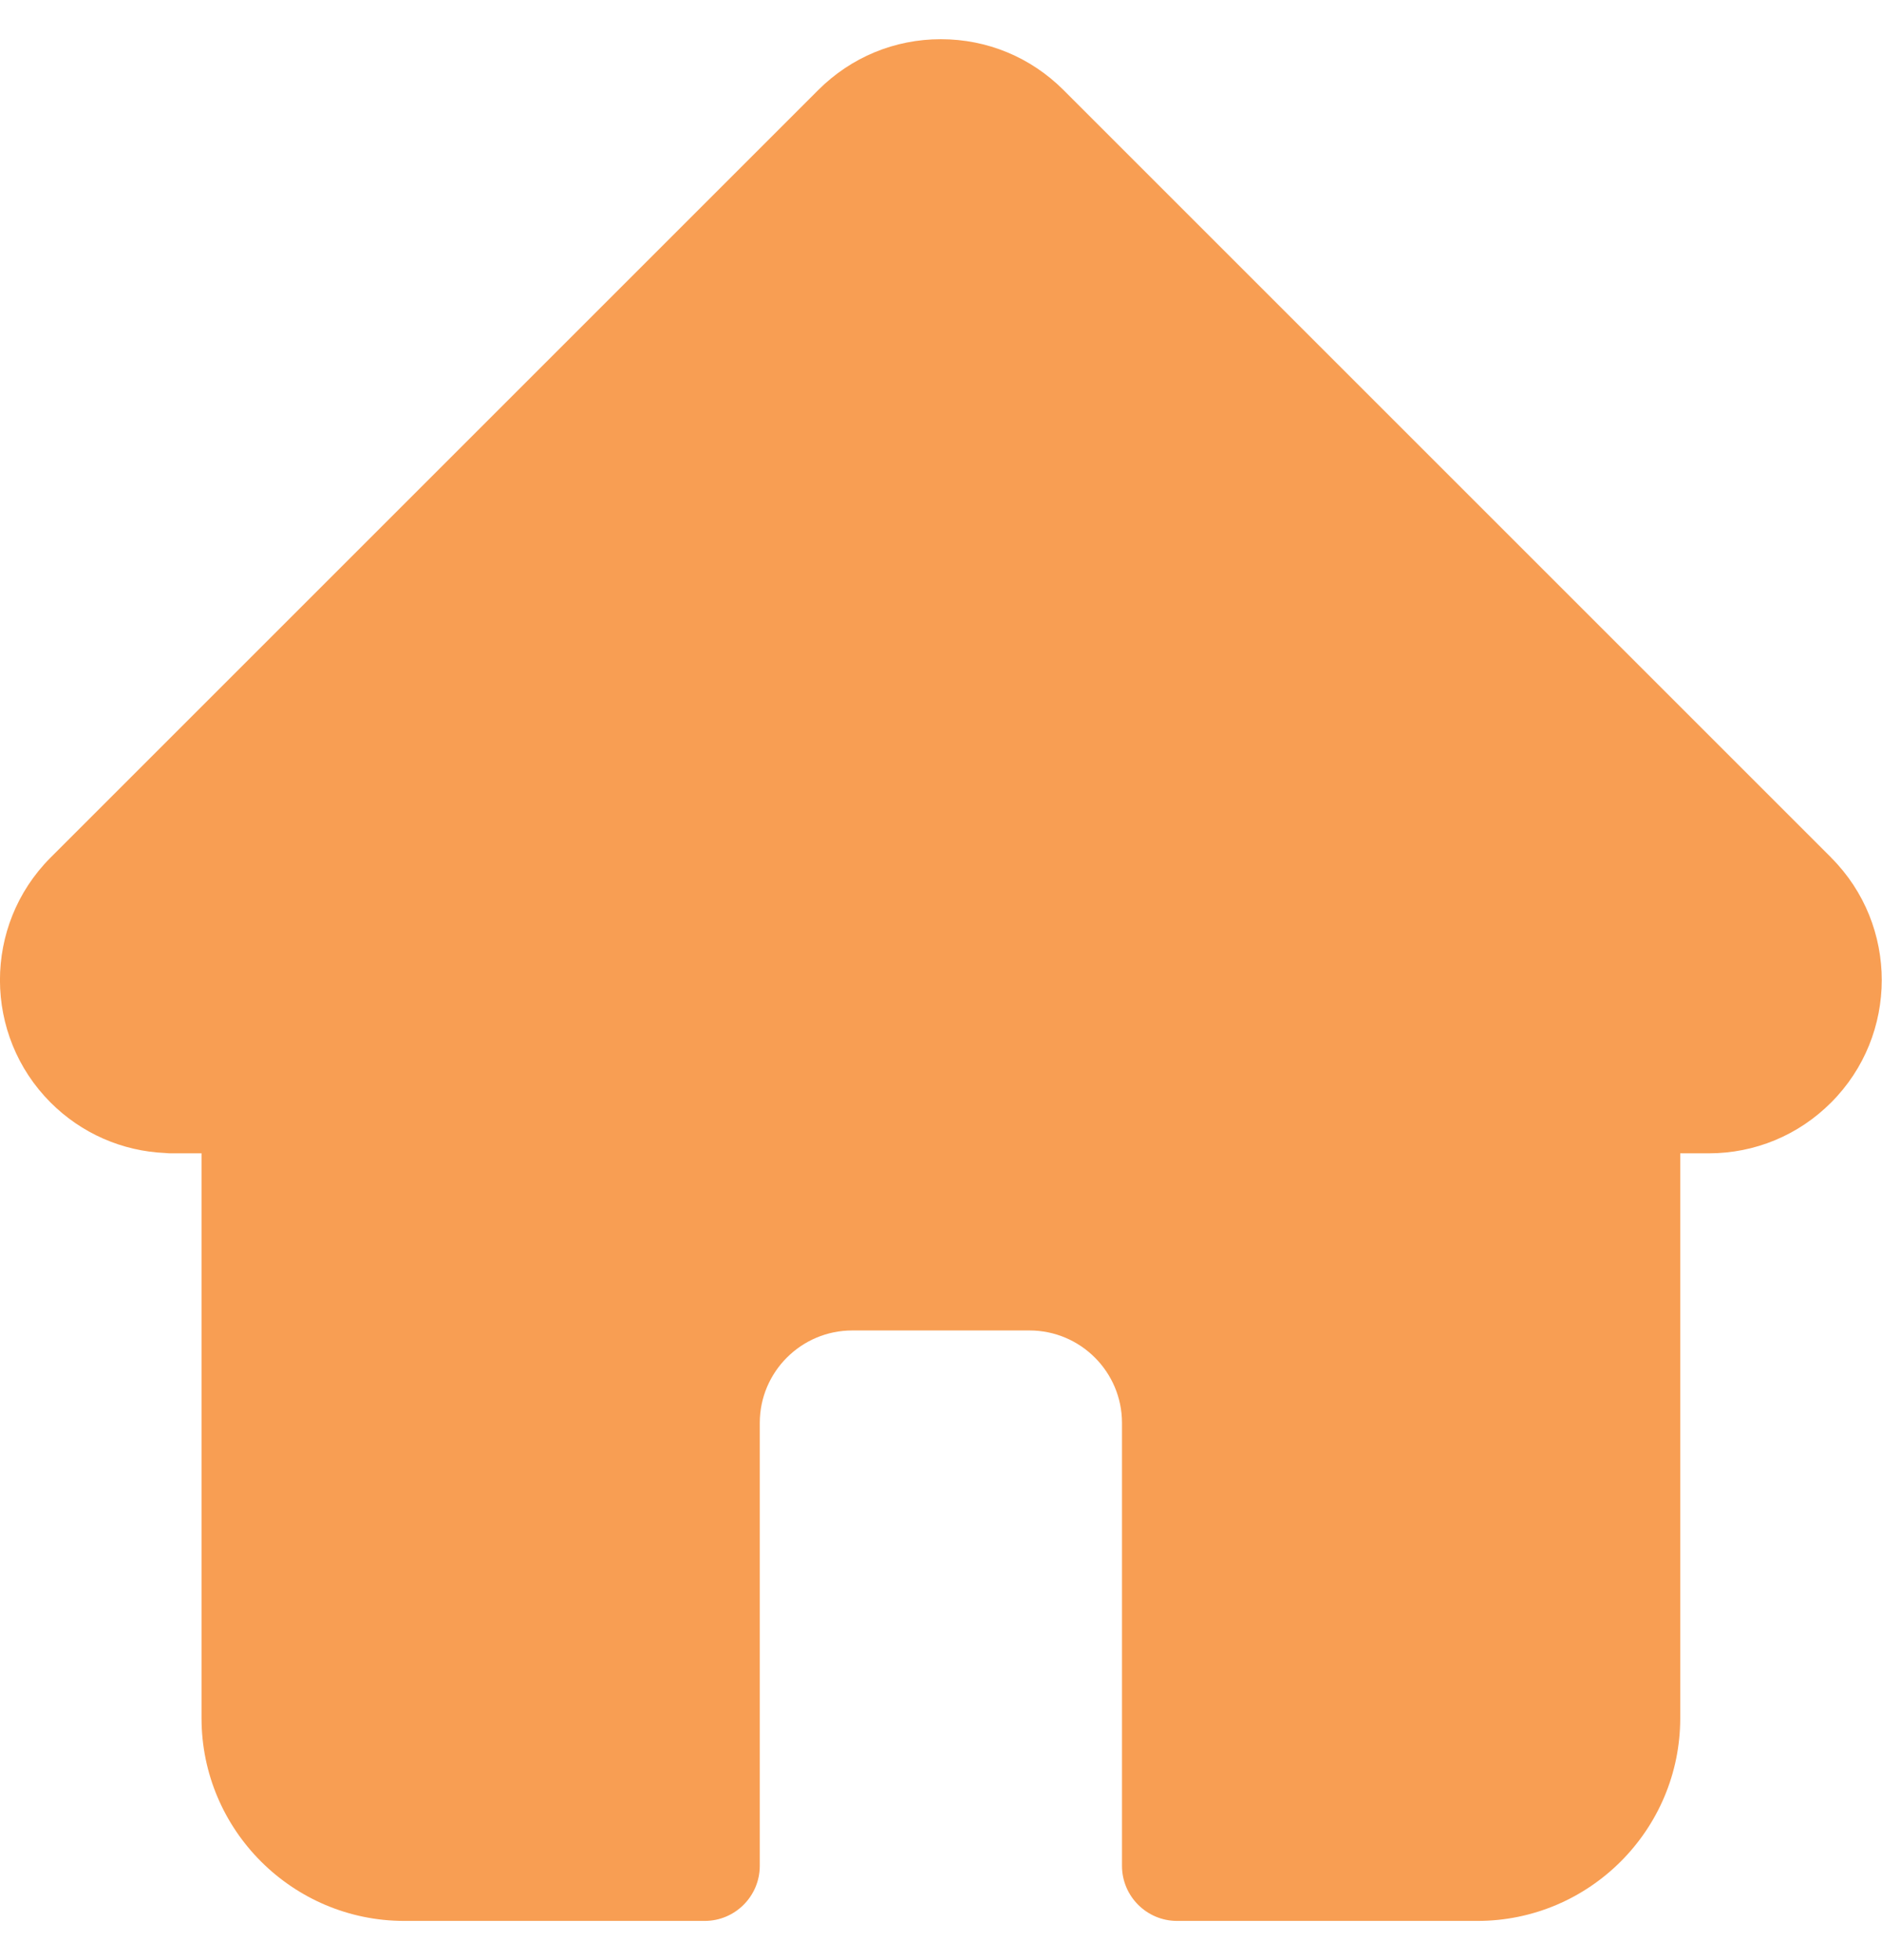 <svg width="24" height="25" viewBox="0 0 24 25" fill="none" xmlns="http://www.w3.org/2000/svg">
<path d="M23.352 10.939C23.352 10.938 23.351 10.938 23.351 10.937L13.561 1.147C13.143 0.73 12.589 0.5 11.998 0.5C11.408 0.5 10.854 0.73 10.436 1.147L0.651 10.932C0.648 10.935 0.644 10.939 0.641 10.942C-0.216 11.804 -0.214 13.202 0.645 14.062C1.038 14.455 1.557 14.683 2.111 14.706C2.134 14.709 2.157 14.71 2.18 14.71H2.57V21.914C2.57 23.34 3.73 24.5 5.156 24.5H8.986C9.374 24.5 9.689 24.185 9.689 23.797V18.148C9.689 17.498 10.218 16.969 10.869 16.969H13.128C13.779 16.969 14.308 17.498 14.308 18.148V23.797C14.308 24.185 14.623 24.5 15.011 24.5H18.841C20.267 24.5 21.427 23.34 21.427 21.914V14.71H21.789C22.379 14.71 22.934 14.48 23.351 14.062C24.212 13.201 24.212 11.8 23.352 10.939Z" fill="#F89E53"/>
</svg>
